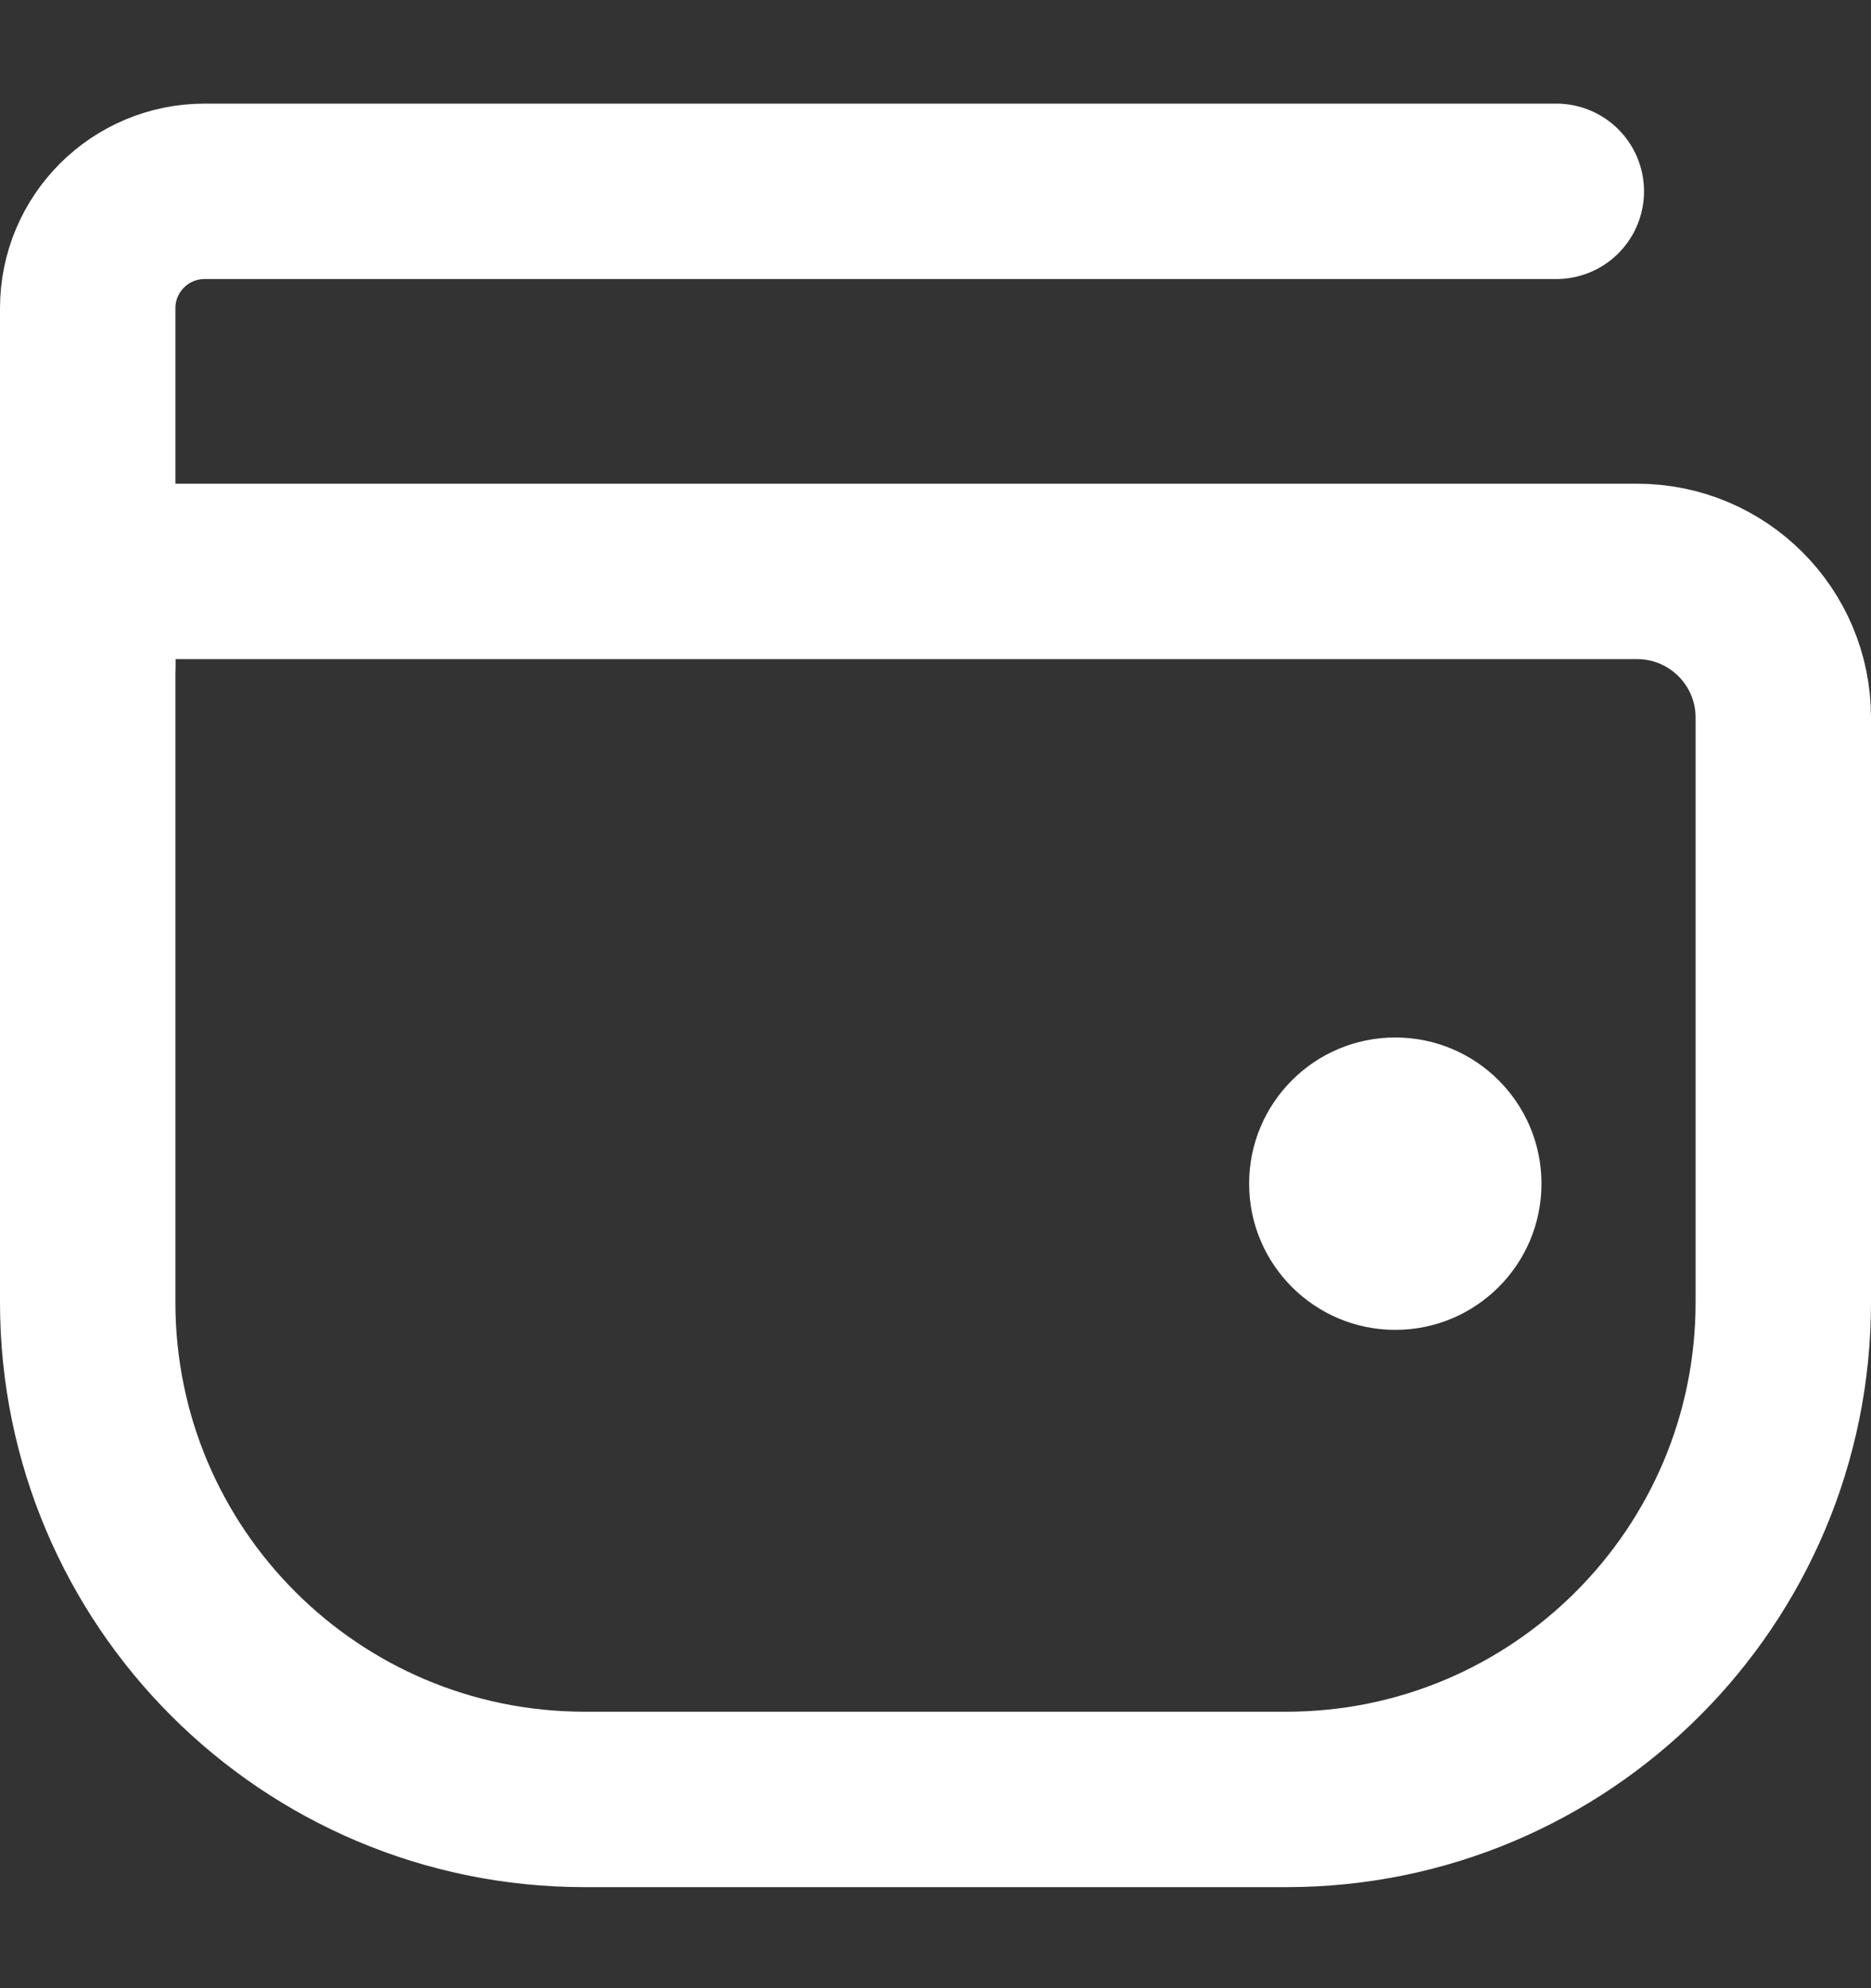 <svg width="16" height="17" viewBox="0 0 16 17" fill="none" xmlns="http://www.w3.org/2000/svg"><rect x="0" y="0" width="16" height="17" fill="#333333" stroke="none"/><path d="M.75 4.886H14C14.69 4.886 15.25 5.445 15.25 6.136V11.136C15.25 13.483 13.347 15.386 11 15.386H5C2.653 15.386.75 13.483.75 11.136V4.886z" stroke="#fff" stroke-width="1.5"/><path d="M13.309 1.636H1.75C1.198 1.636.75 2.083.75 2.636V5.695" stroke="#fff" stroke-width="1.5" stroke-linecap="round" stroke-linejoin="round"/><circle cx="11.932" cy="10.121" r="1.25" fill="#fff"/></svg>